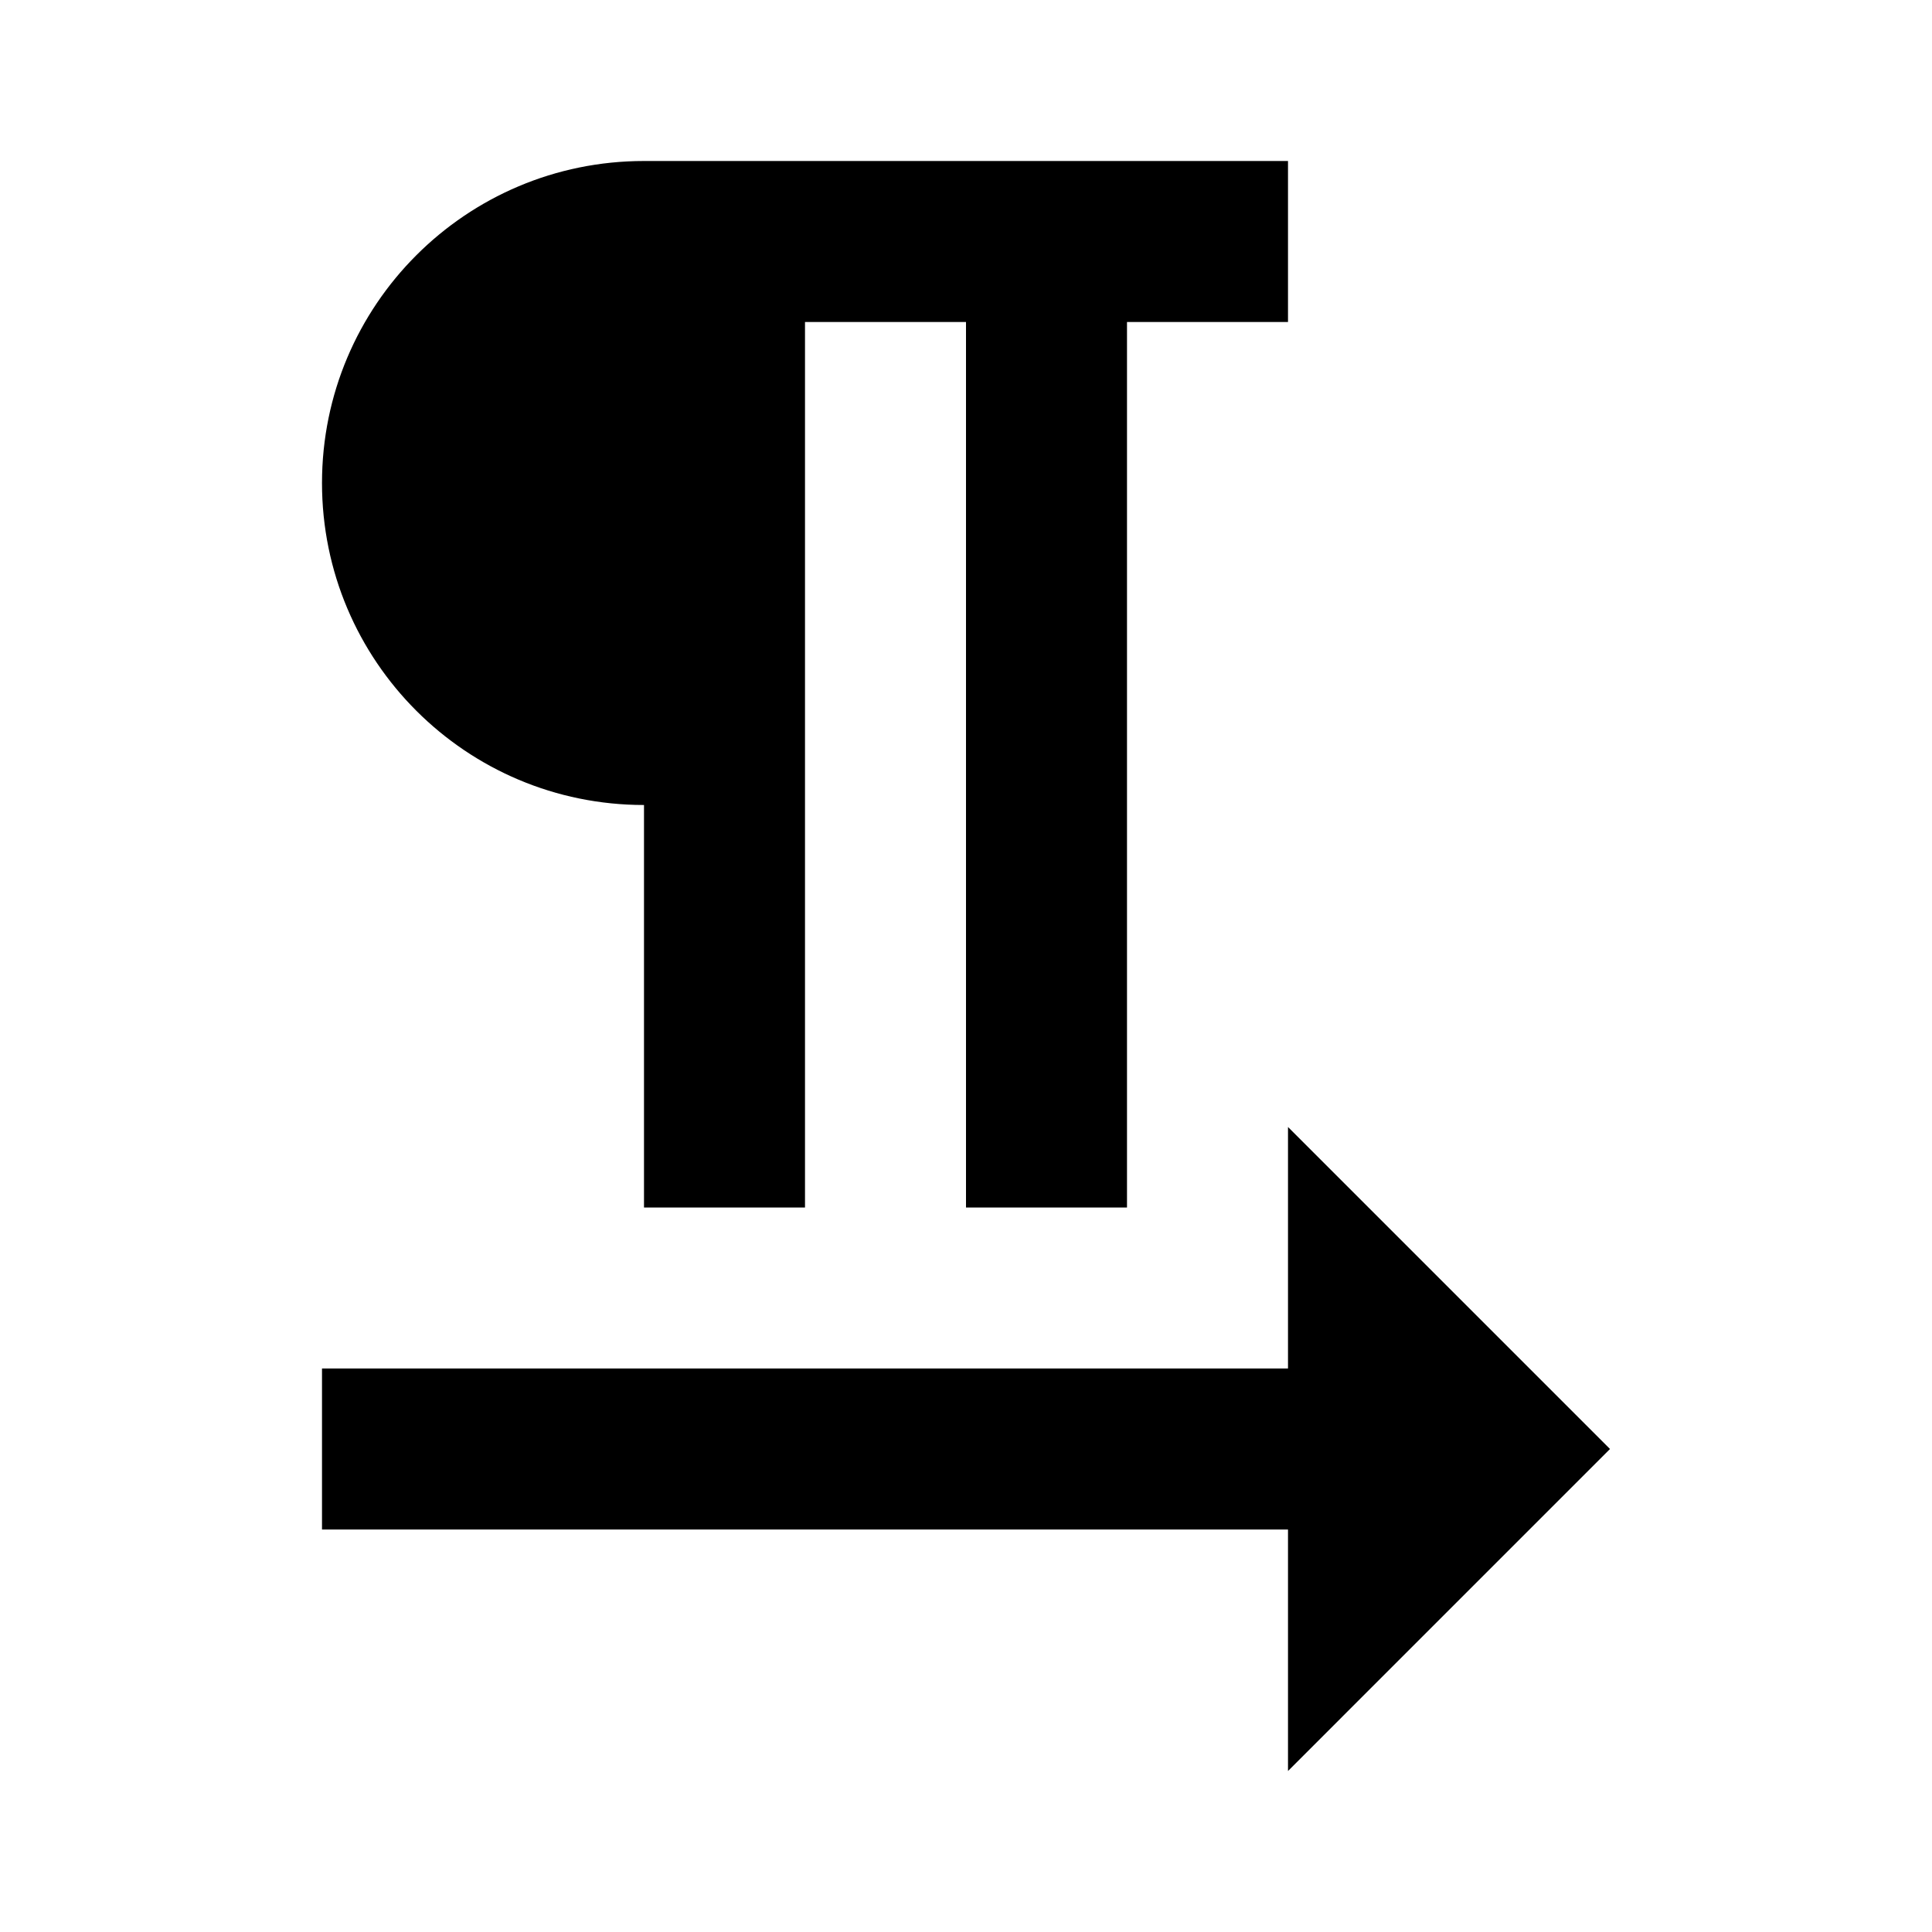 <svg  viewBox="0 0 24 24" fill="none" xmlns="http://www.w3.org/2000/svg">
<path d="M8 10V15H10V4H12V15H14V4H16V2H8C5.79 2 4 3.79 4 6C4 8.21 5.79 10 8 10ZM20 18L16 14V17H4V19H16V22L20 18Z" fill="currentColor"/>
</svg>
